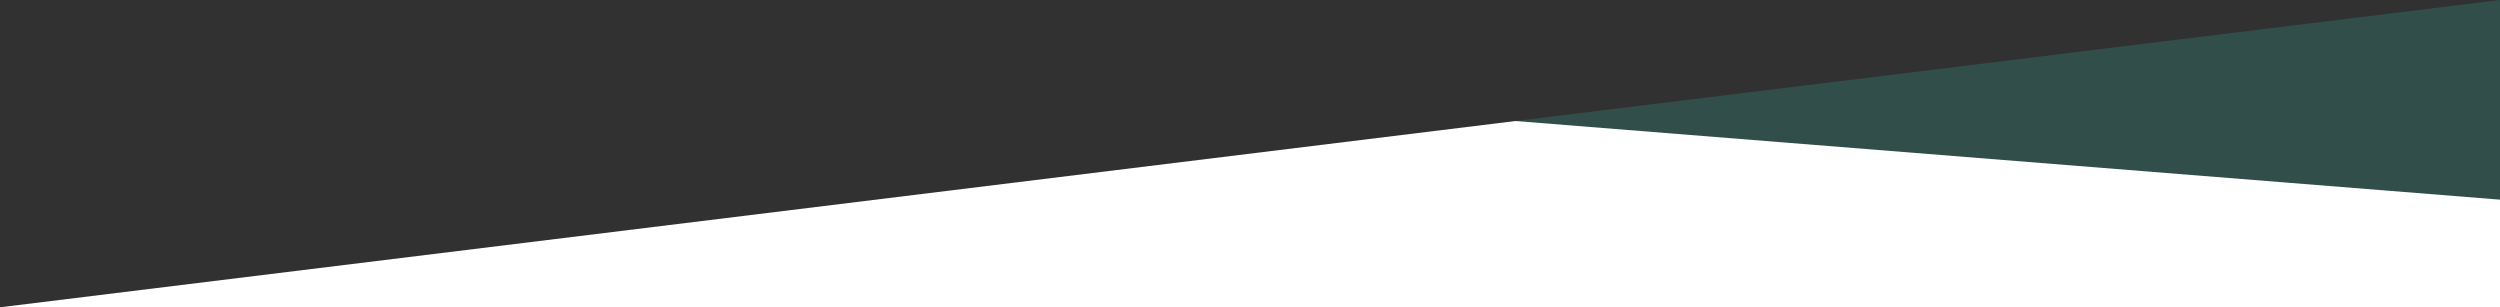 <svg width="1440" height="177" viewBox="0 0 1440 177" fill="none" xmlns="http://www.w3.org/2000/svg">
<path d="M0 5.75185e-06L1440 115V5.75185e-06H0Z" fill="#314E4A"/>
<path d="M1440 0L0 177V0H1440Z" fill="#313131"/>
</svg>

